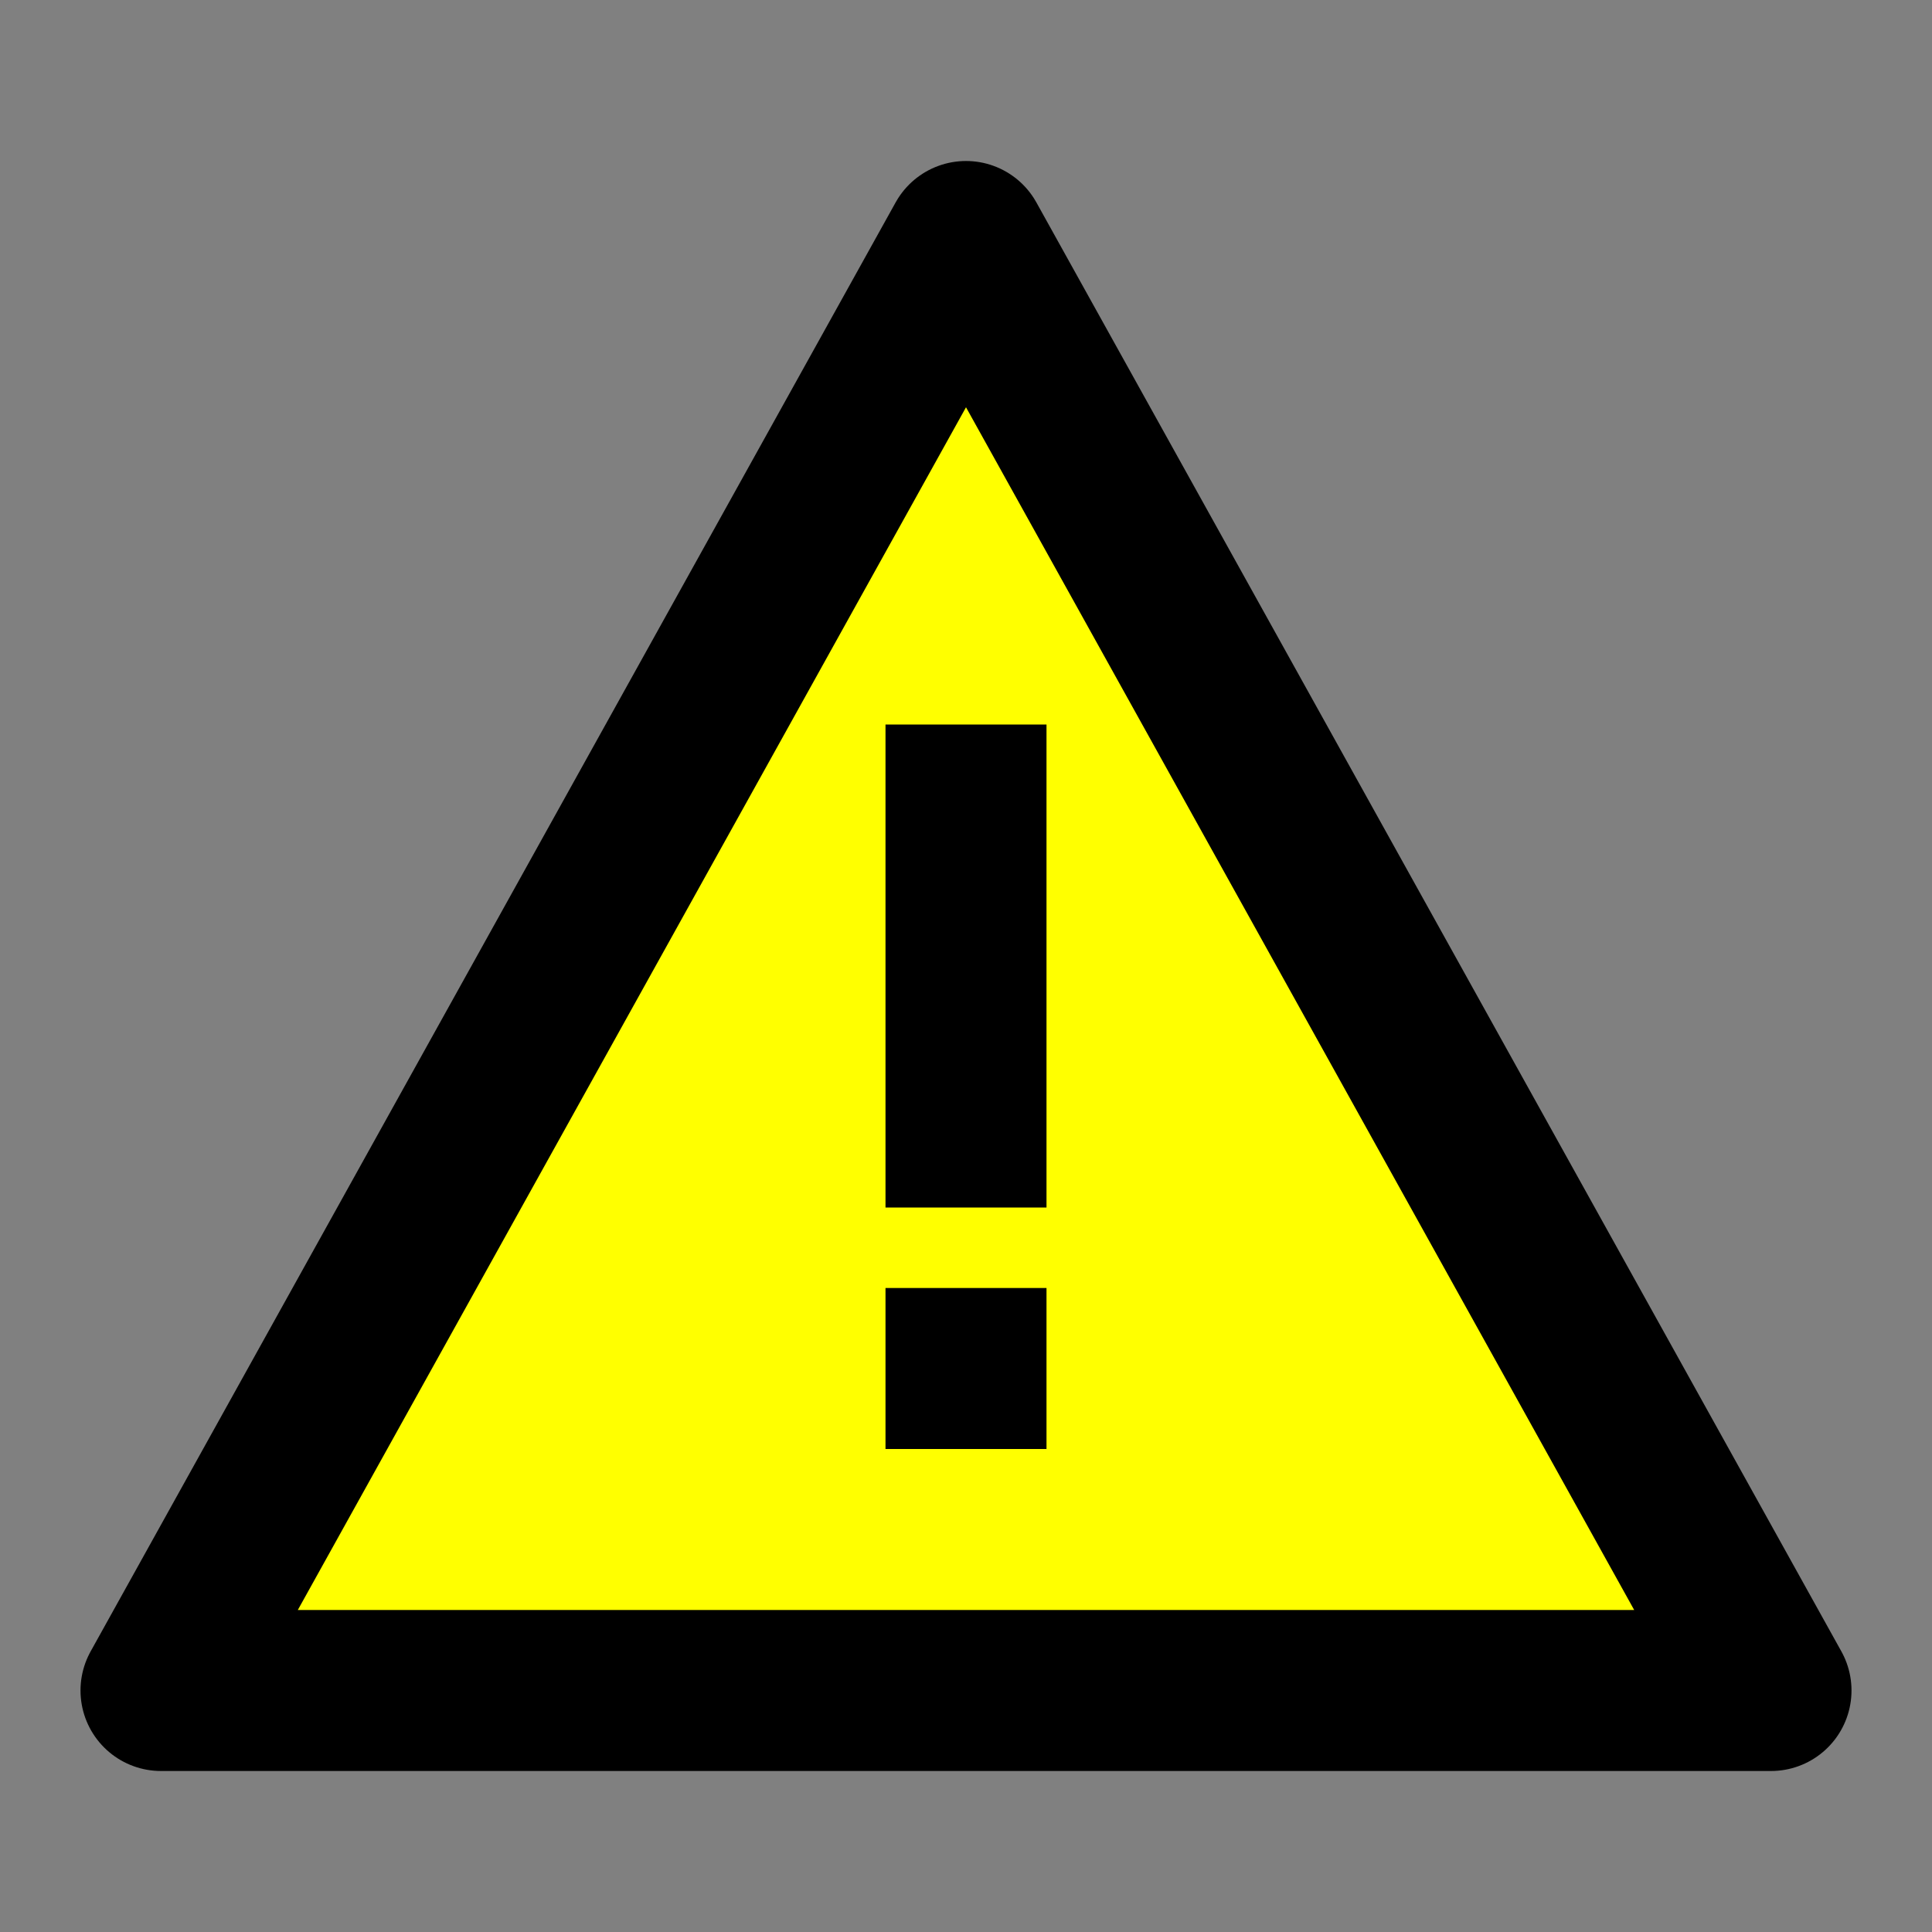 <svg width="24" height="24" viewBox="0 0 24 24" xmlns="http://www.w3.org/2000/svg">
    <rect x="0" y="0" width="24" height="24" fill="#808080" stroke="none"/>
    <path fill="#ff0" stroke="#000" stroke-linejoin="round" stroke-width="2" d="m12 3 10 18H2L12 3Zm0 6v6m0 1v2"/>
</svg>